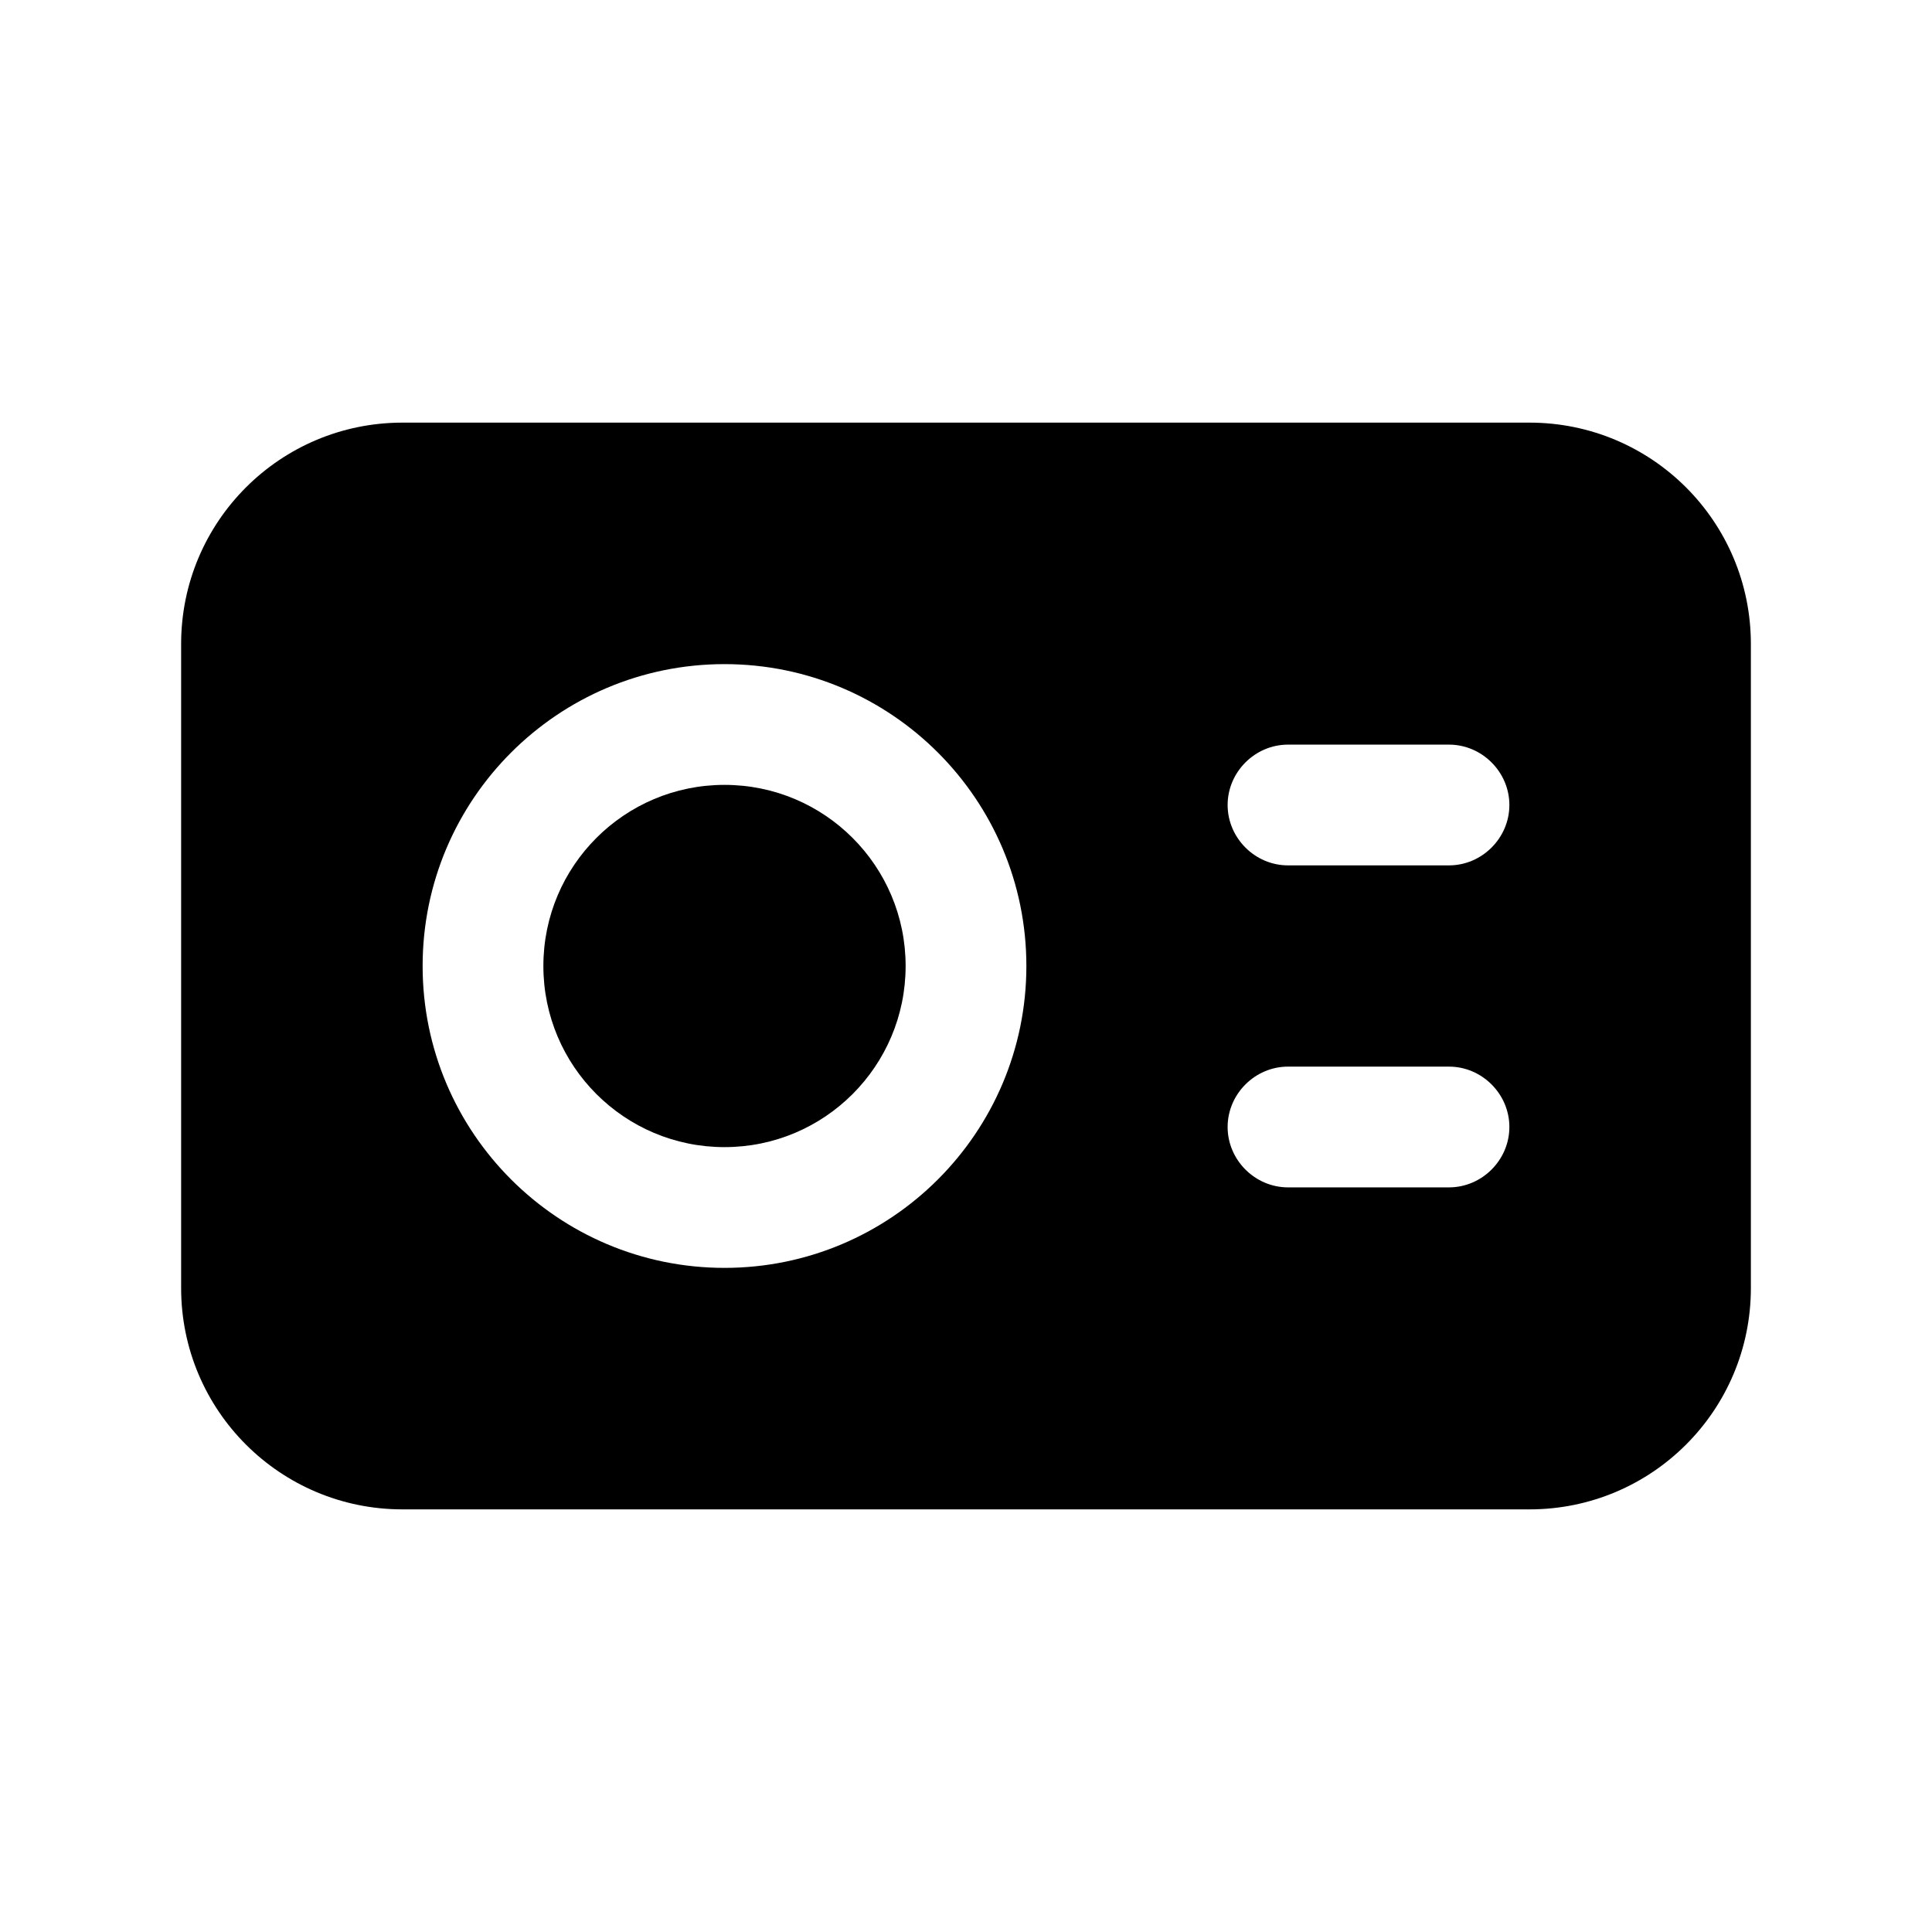 <svg width="24" height="24" viewBox="0 0 24 24" fill="none" xmlns="http://www.w3.org/2000/svg">
<path d="M9 14.25C10.243 14.25 11.25 13.243 11.25 12C11.25 10.757 10.243 9.75 9 9.75C7.757 9.75 6.75 10.757 6.75 12C6.75 13.243 7.757 14.25 9 14.25Z" fill="black"/>
<path d="M19 5.25H5C3.48 5.25 2.25 6.48 2.25 8V16C2.25 17.52 3.48 18.75 5 18.75H19C20.52 18.75 21.75 17.52 21.75 16V8C21.75 6.48 20.52 5.25 19 5.25ZM9 15.75C6.93 15.75 5.25 14.07 5.25 12C5.25 9.93 6.93 8.25 9 8.25C11.07 8.25 12.75 9.93 12.75 12C12.75 14.07 11.07 15.75 9 15.75ZM18 14.75H16C15.59 14.75 15.25 14.41 15.25 14C15.25 13.59 15.59 13.25 16 13.25H18C18.41 13.25 18.75 13.59 18.75 14C18.75 14.41 18.41 14.75 18 14.75ZM18 10.75H16C15.59 10.75 15.25 10.41 15.25 10C15.25 9.59 15.59 9.25 16 9.25H18C18.41 9.25 18.75 9.59 18.75 10C18.75 10.41 18.41 10.75 18 10.75Z" fill="black"/>
</svg>
